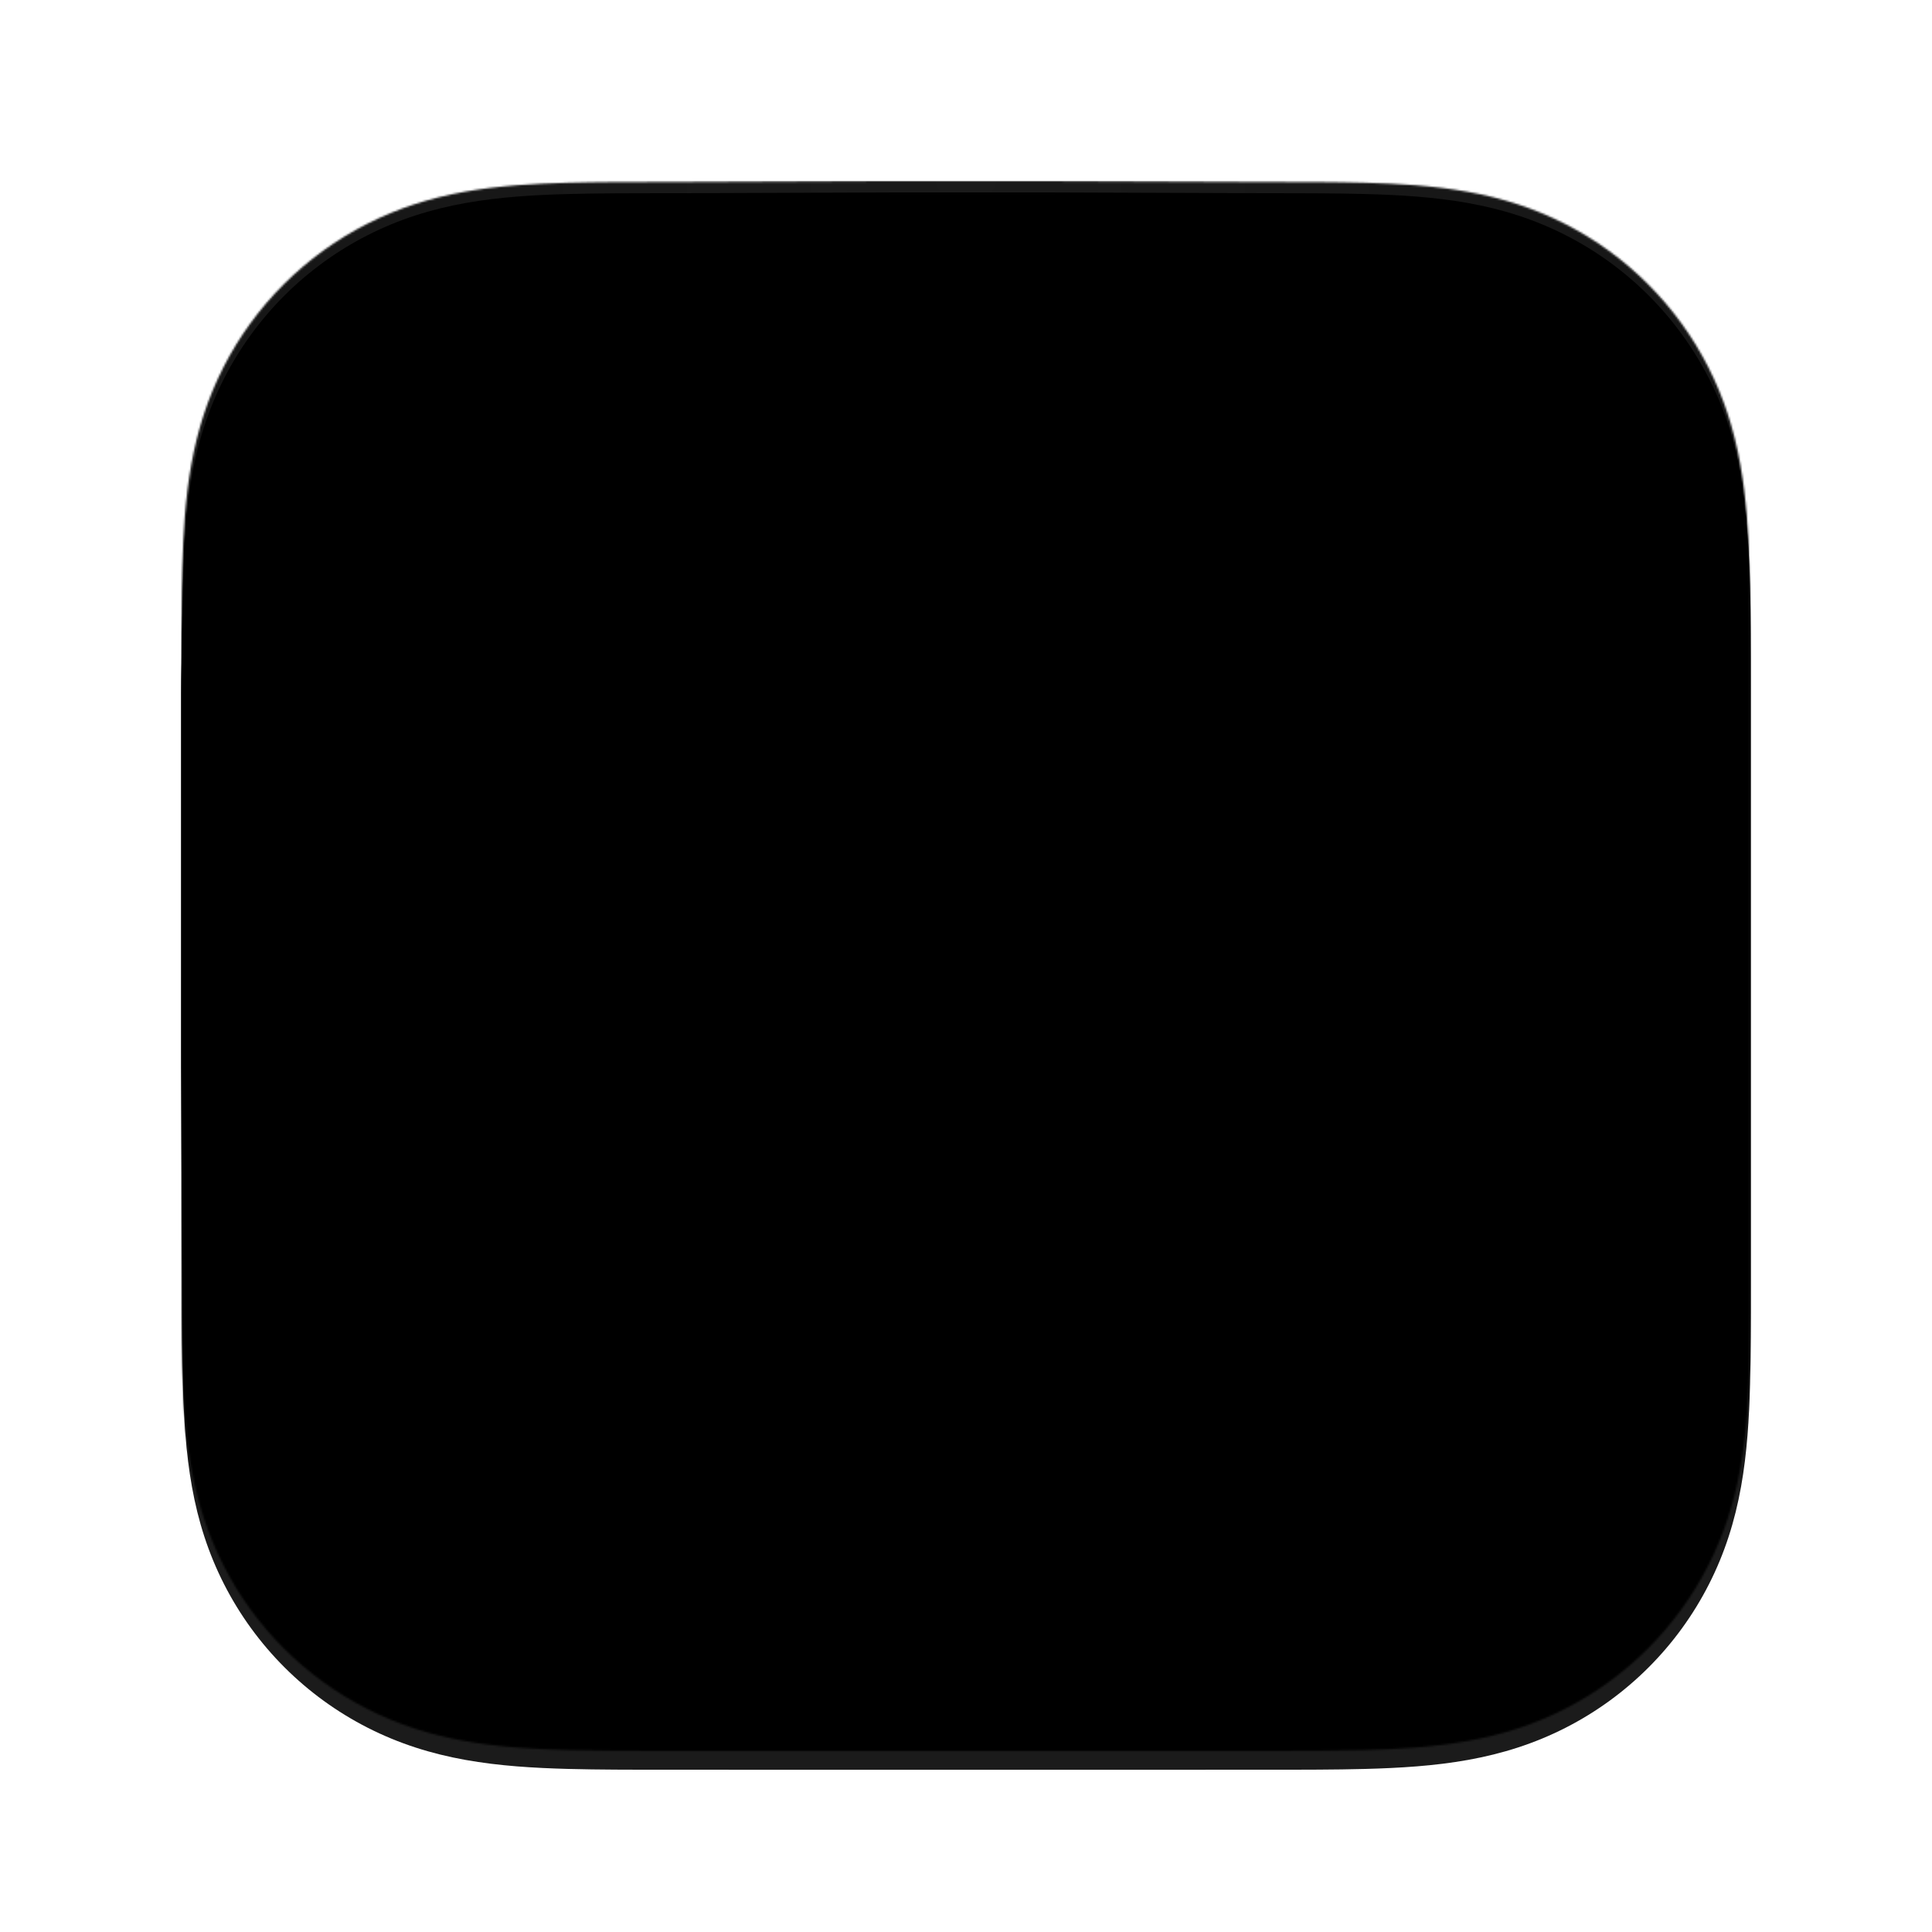 <svg width="1024" height="1024" viewBox="0 0 1024 1024" fill="none" xmlns="http://www.w3.org/2000/svg">
<g filter="url(#filter0_d_1_30)">
<path fill-rule="evenodd" clip-rule="evenodd" d="M928 355.119C928 345.242 928.004 335.364 927.943 325.486C927.894 317.165 927.798 308.846 927.572 300.529C927.083 282.402 926.014 264.119 922.79 246.194C919.52 228.01 914.181 211.086 905.767 194.564C897.496 178.325 886.691 163.465 873.799 150.583C860.91 137.7 846.046 126.902 829.801 118.636C813.263 110.22 796.321 104.882 778.117 101.614C760.19 98.395 741.902 97.328 723.775 96.838C715.452 96.613 707.129 96.518 698.804 96.466C688.921 96.406 679.038 96.411 669.155 96.411L554.404 96H468.58L355.86 96.411C345.958 96.411 336.055 96.406 326.153 96.466C317.811 96.518 309.473 96.613 301.134 96.838C282.964 97.328 264.635 98.396 246.666 101.619C228.437 104.886 211.47 110.222 194.909 118.632C178.63 126.899 163.734 137.698 150.818 150.583C137.904 163.464 127.079 178.321 118.792 194.557C110.355 211.087 105.006 228.021 101.728 246.215C98.501 264.133 97.432 282.41 96.94 300.529C96.716 308.847 96.619 317.166 96.569 325.486C96.508 335.365 96 347.636 96 357.514L96.003 468.672L96 555.416L96.513 668.936C96.513 678.827 96.509 688.718 96.569 698.609C96.619 706.941 96.716 715.271 96.941 723.6C97.432 741.751 98.503 760.06 101.733 778.009C105.01 796.217 110.358 813.165 118.788 829.708C127.076 845.971 137.903 860.85 150.818 873.751C163.733 886.652 178.625 897.464 194.901 905.742C211.472 914.169 228.448 919.513 246.687 922.786C264.648 926.01 282.971 927.079 301.134 927.569C309.473 927.794 317.812 927.89 326.154 927.94C336.056 928.001 345.958 927.997 355.86 927.997L469.599 928H555.636L669.155 927.996C679.038 927.996 688.921 928.001 698.804 927.94C707.129 927.89 715.452 927.794 723.775 927.569C741.909 927.078 760.203 926.008 778.138 922.782C796.331 919.509 813.264 914.167 829.794 905.745C846.042 897.468 860.909 886.654 873.799 873.751C886.689 860.852 897.493 845.975 905.764 829.715C914.183 813.164 919.522 796.208 922.794 777.988C926.015 760.046 927.083 741.744 927.573 723.6C927.798 715.27 927.894 706.94 927.943 698.609C928.005 688.718 928 678.827 928 668.936C928 668.936 927.994 557.42 927.994 555.416V468.581C927.994 467.101 928 355.119 928 355.119Z" fill="#1B1B1B"/>
</g>
<mask id="mask0_1_30" style="mask-type:luminance" maskUnits="userSpaceOnUse" x="95" y="96" width="833" height="832">
<path fill-rule="evenodd" clip-rule="evenodd" d="M927.656 355.119C927.656 345.242 927.66 335.364 927.6 325.486C927.55 317.165 927.454 308.846 927.228 300.529C926.739 282.402 925.67 264.119 922.446 246.194C919.177 228.01 913.837 211.086 905.424 194.564C897.152 178.325 886.347 163.465 873.455 150.583C860.567 137.7 845.703 126.902 829.458 118.636C812.919 110.22 795.977 104.882 777.773 101.614C759.846 98.395 741.558 97.328 723.431 96.838C715.108 96.613 706.785 96.518 698.46 96.466C688.577 96.406 678.694 96.411 668.811 96.411L554.061 96H468.236L355.516 96.411C345.614 96.411 335.712 96.406 325.81 96.466C317.467 96.518 309.129 96.613 300.79 96.838C282.621 97.328 264.292 98.396 246.322 101.619C228.094 104.886 211.127 110.222 194.566 118.632C178.286 126.899 163.39 137.698 150.474 150.583C137.56 163.464 126.735 178.321 118.448 194.557C110.011 211.087 104.662 228.021 101.384 246.215C98.157 264.133 97.088 282.41 96.596 300.529C96.372 308.847 96.275 317.166 96.225 325.486C96.164 335.365 95.656 347.636 95.656 357.514L95.659 468.672L95.656 555.416L96.169 668.936C96.169 678.827 96.165 688.718 96.225 698.609C96.275 706.941 96.372 715.271 96.597 723.6C97.088 741.751 98.159 760.06 101.389 778.009C104.666 796.217 110.014 813.165 118.444 829.708C126.732 845.971 137.559 860.85 150.474 873.751C163.389 886.652 178.281 897.464 194.557 905.742C211.129 914.169 228.104 919.513 246.343 922.786C264.305 926.01 282.628 927.079 300.79 927.569C309.129 927.794 317.468 927.89 325.811 927.94C335.713 928.001 345.614 927.997 355.516 927.997L469.255 928H555.292L668.811 927.996C678.694 927.996 688.577 928.001 698.46 927.94C706.785 927.89 715.108 927.794 723.431 927.569C741.565 927.078 759.859 926.008 777.794 922.782C795.987 919.509 812.921 914.167 829.451 905.745C845.699 897.468 860.566 886.654 873.455 873.751C886.345 860.852 897.149 845.975 905.421 829.715C913.839 813.164 919.179 796.208 922.45 777.988C925.671 760.046 926.739 741.744 927.229 723.6C927.454 715.27 927.55 706.94 927.6 698.609C927.661 688.718 927.656 678.827 927.656 668.936C927.656 668.936 927.65 557.42 927.65 555.416V468.581C927.65 467.101 927.656 355.119 927.656 355.119Z" fill="white"/>
</mask>
<g mask="url(#mask0_1_30)">
<rect width="832" height="832" transform="translate(96 95.763)" fill="#0F0F0F"/>
<rect width="832" height="832" transform="translate(96 95.763)" fill="url(#paint0_radial_1_30)"/>
<rect width="832" height="832" transform="translate(96 95.763)" fill="url(#paint1_radial_1_30)"/>
<g filter="url(#filter1_f_1_30)">
<path d="M673.288 803.265C669.086 834.423 638.539 858.764 608.182 850.36C564.928 838.465 514.848 819.913 469.785 816.456C463.844 816.001 400.72 811.223 400.72 811.223C389.555 810.43 379.074 805.559 371.276 797.544L252.271 675.225C239.266 661.86 235.745 641.926 243.387 624.927C243.387 624.927 316.973 463.509 319.706 455.115C322.439 446.721 332.469 373.508 338.413 334.177C339.989 323.754 345.144 314.199 352.996 307.149L493.775 180.749C513.361 163.164 543.762 165.77 560.057 186.431L678.318 336.376C685.009 344.863 688.438 355.409 688.488 366.207C688.624 394.616 690.972 452.941 706.708 490.507C722.017 527.047 750.112 566.511 764.796 585.929C770.43 593.382 771.293 603.46 766.533 611.498C756.17 629.011 735.695 662.635 706.708 705.777C686.724 735.523 677.464 772.293 673.288 803.265Z" fill="black"/>
</g>
<path d="M669.075 797.06C664.86 828.359 634.229 852.81 603.788 844.369C560.415 832.42 510.195 813.784 465.008 810.311C459.051 809.853 395.752 805.054 395.752 805.054C384.556 804.257 374.046 799.364 366.226 791.313L246.892 668.438C233.851 655.012 230.321 634.988 237.984 617.912C237.984 617.912 311.774 455.76 314.514 447.328C317.255 438.895 327.312 365.35 333.273 325.84C334.852 315.37 340.022 305.772 347.896 298.69L489.064 171.715C508.704 154.051 539.19 156.668 555.529 177.422L674.118 328.049C680.828 336.575 684.266 347.169 684.317 358.016C684.452 386.554 686.807 445.144 702.587 482.88C717.938 519.587 746.111 559.23 760.835 578.736C766.485 586.223 767.351 596.347 762.577 604.422C752.186 622.014 731.654 655.791 702.587 699.128C682.548 729.01 673.262 765.947 669.075 797.06Z" fill="#0E0E0E"/>
<path d="M379.085 800.601C434.504 688.092 432.958 607.49 409.376 549.967C387.673 497.034 347.308 463.645 315.492 442.925C314.822 445.918 313.851 448.84 312.592 451.646L237.982 617.912C230.319 634.988 233.849 655.012 246.89 668.439L366.224 791.313C369.968 795.167 374.328 798.298 379.085 800.601Z" fill="url(#paint2_radial_1_30)"/>
<path d="M603.803 844.352C634.237 852.794 664.864 828.343 669.078 797.043C672.707 770.097 680.156 738.777 695.106 711.46C660.805 637.624 619.326 599.335 573.854 582.364C525.721 564.401 473.115 570.323 419.814 583.267C431.73 637.492 424.597 708.311 379.148 800.591C384.323 803.096 389.966 804.622 395.797 805.038C395.797 805.038 428.593 807.8 467.596 810.56C506.6 813.32 564.641 833.492 603.803 844.352Z" fill="url(#paint3_radial_1_30)"/>
<path d="M529.9 572.244C544.876 573.808 559.553 577.036 573.839 582.366C619.319 599.338 660.807 637.629 695.114 711.458C697.42 707.243 699.908 703.123 702.588 699.128C731.653 655.79 752.185 622.013 762.576 604.421C767.35 596.346 766.484 586.223 760.832 578.736C746.11 559.229 717.937 519.587 702.588 482.88C686.806 445.143 684.451 386.554 684.317 358.016C684.265 347.169 680.827 336.575 674.117 328.049L555.528 177.422C554.895 176.617 554.239 175.839 553.564 175.088C562.265 203.604 561.675 226.543 556.307 247.397C551.331 266.728 542.246 284.268 532.65 302.794L532.648 302.797C529.429 309.01 526.155 315.335 522.956 321.876C510.224 347.919 498.729 377.39 497.034 416.909C495.337 456.429 503.439 505.998 529.903 572.242L529.9 572.244Z" fill="url(#paint4_radial_1_30)"/>
<path d="M529.883 572.242C503.421 506 495.316 456.429 497.012 416.907C498.709 377.385 510.204 347.914 522.937 321.87C526.136 315.327 529.413 309.002 532.632 302.788C542.226 284.261 551.311 266.723 556.287 247.393C561.656 226.535 562.245 203.59 553.535 175.062C536.806 156.494 507.926 154.744 489.058 171.715L347.89 298.69C340.016 305.772 334.846 315.37 333.267 325.84L316.082 439.759C315.922 440.816 315.725 441.866 315.492 442.909C347.309 463.63 387.681 497.022 409.386 549.962C413.625 560.303 417.152 571.386 419.765 583.27C457.251 574.167 494.394 568.537 529.883 572.242Z" fill="url(#paint5_radial_1_30)"/>
<path fill-rule="evenodd" clip-rule="evenodd" d="M497.289 414.305C495.587 453.508 500.481 498.481 526.889 564.586L518.596 563.838C494.904 494.855 489.748 459.486 491.474 419.74C493.2 379.975 506.049 349.396 518.854 323.313C522.096 316.707 529.663 304.302 532.901 298.075C542.489 279.639 548.869 269.9 554.348 253.049C562.004 229.503 560.348 218.351 559.475 207.252C565.554 247.372 542.481 282.259 525.038 317.791C512.332 343.675 498.989 375.119 497.289 414.305Z" fill="url(#paint6_radial_1_30)"/>
<path fill-rule="evenodd" clip-rule="evenodd" d="M417.184 552.883C420.316 560.125 423.275 565.973 425.142 574.934L418.222 576.49C415.343 566.026 413.118 558.582 409.134 549.606C385.288 493.349 347.018 464.411 315.744 443.186C353.52 463.509 392.292 495.319 417.184 552.883Z" fill="url(#paint7_radial_1_30)"/>
<path fill-rule="evenodd" clip-rule="evenodd" d="M425.544 582.012C438.758 643.502 424.017 721.62 380.576 797.555C416.887 722.299 434.489 650.02 419.829 583.238L425.544 582.012Z" fill="url(#paint8_radial_1_30)"/>
<path fill-rule="evenodd" clip-rule="evenodd" d="M575.479 576.481C646.703 603.135 674.127 661.659 694.626 710.479C669.309 659.358 634.113 602.902 572.923 581.946C526.365 566.001 487.044 567.892 419.825 583.147L418.326 576.481C489.666 560.228 526.965 558.327 575.479 576.481Z" fill="url(#paint9_radial_1_30)"/>
<g style="mix-blend-mode:screen" filter="url(#filter2_i_1_30)">
<path fill-rule="evenodd" clip-rule="evenodd" d="M928 355.119C928 345.242 928.004 335.364 927.943 325.486C927.894 317.165 927.798 308.846 927.572 300.529C927.083 282.402 926.014 264.119 922.79 246.194C919.52 228.01 914.181 211.086 905.767 194.564C897.496 178.325 886.691 163.465 873.799 150.583C860.91 137.7 846.046 126.902 829.801 118.636C813.263 110.22 796.321 104.882 778.117 101.614C760.19 98.395 741.902 97.328 723.775 96.838C715.452 96.613 707.129 96.518 698.804 96.466C688.921 96.406 679.038 96.411 669.155 96.411L554.404 96H468.58L355.86 96.411C345.958 96.411 336.055 96.406 326.153 96.466C317.811 96.518 309.473 96.613 301.134 96.838C282.964 97.328 264.635 98.396 246.666 101.619C228.437 104.886 211.47 110.222 194.909 118.632C178.63 126.899 163.734 137.698 150.818 150.583C137.904 163.464 127.079 178.321 118.792 194.557C110.355 211.087 105.006 228.021 101.728 246.215C98.501 264.133 97.432 282.41 96.94 300.529C96.716 308.847 96.619 317.166 96.569 325.486C96.508 335.365 96 347.636 96 357.514L96.003 468.672L96 555.416L96.513 668.936C96.513 678.827 96.509 688.718 96.569 698.609C96.619 706.941 96.716 715.271 96.941 723.6C97.432 741.751 98.503 760.06 101.733 778.009C105.01 796.217 110.358 813.165 118.788 829.708C127.076 845.971 137.903 860.85 150.818 873.751C163.733 886.652 178.625 897.464 194.901 905.742C211.472 914.169 228.448 919.513 246.687 922.786C264.648 926.01 282.971 927.079 301.134 927.569C309.473 927.794 317.812 927.89 326.154 927.94C336.056 928.001 345.958 927.997 355.86 927.997L469.599 928H555.636L669.155 927.996C679.038 927.996 688.921 928.001 698.804 927.94C707.129 927.89 715.452 927.794 723.775 927.569C741.909 927.078 760.203 926.008 778.138 922.782C796.331 919.509 813.264 914.167 829.794 905.745C846.042 897.468 860.909 886.654 873.799 873.751C886.689 860.852 897.493 845.975 905.764 829.715C914.183 813.164 919.522 796.208 922.794 777.988C926.015 760.046 927.083 741.744 927.573 723.6C927.798 715.27 927.894 706.94 927.943 698.609C928.005 688.718 928 678.827 928 668.936C928 668.936 927.994 557.42 927.994 555.416V468.581C927.994 467.101 928 355.119 928 355.119Z" fill="black"/>
</g>
</g>
<defs>
<filter id="filter0_d_1_30" x="86" y="96" width="852" height="852" filterUnits="userSpaceOnUse" color-interpolation-filters="sRGB">
<feFlood flood-opacity="0" result="BackgroundImageFix"/>
<feColorMatrix in="SourceAlpha" type="matrix" values="0 0 0 0 0 0 0 0 0 0 0 0 0 0 0 0 0 0 127 0" result="hardAlpha"/>
<feOffset dy="10"/>
<feGaussianBlur stdDeviation="5"/>
<feColorMatrix type="matrix" values="0 0 0 0 0 0 0 0 0 0 0 0 0 0 0 0 0 0 0.3 0"/>
<feBlend mode="normal" in2="BackgroundImageFix" result="effect1_dropShadow_1_30"/>
<feBlend mode="normal" in="SourceGraphic" in2="effect1_dropShadow_1_30" result="shape"/>
</filter>
<filter id="filter1_f_1_30" x="221.393" y="151.08" width="566.23" height="718.957" filterUnits="userSpaceOnUse" color-interpolation-filters="sRGB">
<feFlood flood-opacity="0" result="BackgroundImageFix"/>
<feBlend mode="normal" in="SourceGraphic" in2="BackgroundImageFix" result="shape"/>
<feGaussianBlur stdDeviation="9" result="effect1_foregroundBlur_1_30"/>
</filter>
<filter id="filter2_i_1_30" x="96" y="96" width="832" height="833" filterUnits="userSpaceOnUse" color-interpolation-filters="sRGB">
<feFlood flood-opacity="0" result="BackgroundImageFix"/>
<feBlend mode="normal" in="SourceGraphic" in2="BackgroundImageFix" result="shape"/>
<feColorMatrix in="SourceAlpha" type="matrix" values="0 0 0 0 0 0 0 0 0 0 0 0 0 0 0 0 0 0 127 0" result="hardAlpha"/>
<feOffset dy="6"/>
<feGaussianBlur stdDeviation="0.5"/>
<feComposite in2="hardAlpha" operator="arithmetic" k2="-1" k3="1"/>
<feColorMatrix type="matrix" values="0 0 0 0 1 0 0 0 0 1 0 0 0 0 1 0 0 0 0.07 0"/>
<feBlend mode="normal" in2="shape" result="effect1_innerShadow_1_30"/>
</filter>
<radialGradient id="paint0_radial_1_30" cx="0" cy="0" r="1" gradientUnits="userSpaceOnUse" gradientTransform="translate(416 521.793) rotate(90) scale(339.695 441.724)">
<stop stop-opacity="0.35"/>
<stop offset="1" stop-opacity="0"/>
</radialGradient>
<radialGradient id="paint1_radial_1_30" cx="0" cy="0" r="1" gradientUnits="userSpaceOnUse" gradientTransform="translate(416) rotate(90) scale(832)">
<stop stop-color="white" stop-opacity="0.05"/>
<stop offset="1" stop-color="white" stop-opacity="0"/>
</radialGradient>
<radialGradient id="paint2_radial_1_30" cx="0" cy="0" r="1" gradientUnits="userSpaceOnUse" gradientTransform="translate(373.125 789.495) rotate(-104.574) scale(312.164 208.025)">
<stop stop-color="white" stop-opacity="0.44"/>
<stop offset="1" stop-color="#333333" stop-opacity="0.52"/>
</radialGradient>
<radialGradient id="paint3_radial_1_30" cx="0" cy="0" r="1" gradientUnits="userSpaceOnUse" gradientTransform="translate(610.433 860.994) rotate(-119.744) scale(268.784 268.784)">
<stop stop-color="#565656"/>
<stop offset="1" stop-color="#151515" stop-opacity="0.71"/>
</radialGradient>
<radialGradient id="paint4_radial_1_30" cx="0" cy="0" r="1" gradientUnits="userSpaceOnUse" gradientTransform="translate(639.182 661.139) rotate(-82.485) scale(512.246 378.451)">
<stop stop-color="#7E7E7E" stop-opacity="0.91"/>
<stop offset="1" stop-color="#1E1E1E" stop-opacity="0.6"/>
</radialGradient>
<radialGradient id="paint5_radial_1_30" cx="0" cy="0" r="1" gradientUnits="userSpaceOnUse" gradientTransform="translate(422.946 596.744) rotate(-66.539) scale(476.11 324.696)">
<stop stop-color="#D7D7D7"/>
<stop offset="1" stop-color="#414141"/>
</radialGradient>
<radialGradient id="paint6_radial_1_30" cx="0" cy="0" r="1" gradientUnits="userSpaceOnUse" gradientTransform="translate(572.183 331.508) rotate(102.236) scale(227.604 153.482)">
<stop stop-color="white" stop-opacity="0"/>
<stop offset="1" stop-color="white" stop-opacity="0.17"/>
</radialGradient>
<radialGradient id="paint7_radial_1_30" cx="0" cy="0" r="1" gradientUnits="userSpaceOnUse" gradientTransform="translate(305.529 454.785) rotate(45.324) scale(167.71 357.205)">
<stop stop-color="white" stop-opacity="0.2"/>
<stop offset="1" stop-color="white" stop-opacity="0.44"/>
</radialGradient>
<radialGradient id="paint8_radial_1_30" cx="0" cy="0" r="1" gradientUnits="userSpaceOnUse" gradientTransform="translate(432.145 534.142) rotate(80.202) scale(196.566 417.419)">
<stop stop-color="white" stop-opacity="0.12"/>
<stop offset="1" stop-color="white" stop-opacity="0.35"/>
</radialGradient>
<radialGradient id="paint9_radial_1_30" cx="0" cy="0" r="1" gradientUnits="userSpaceOnUse" gradientTransform="translate(692.78 694.636) rotate(-152.297) scale(299.519 942.568)">
<stop stop-color="white" stop-opacity="0.21"/>
<stop offset="0.467" stop-color="white" stop-opacity="0.19"/>
<stop offset="1" stop-color="white" stop-opacity="0.29"/>
</radialGradient>
</defs>
</svg>
